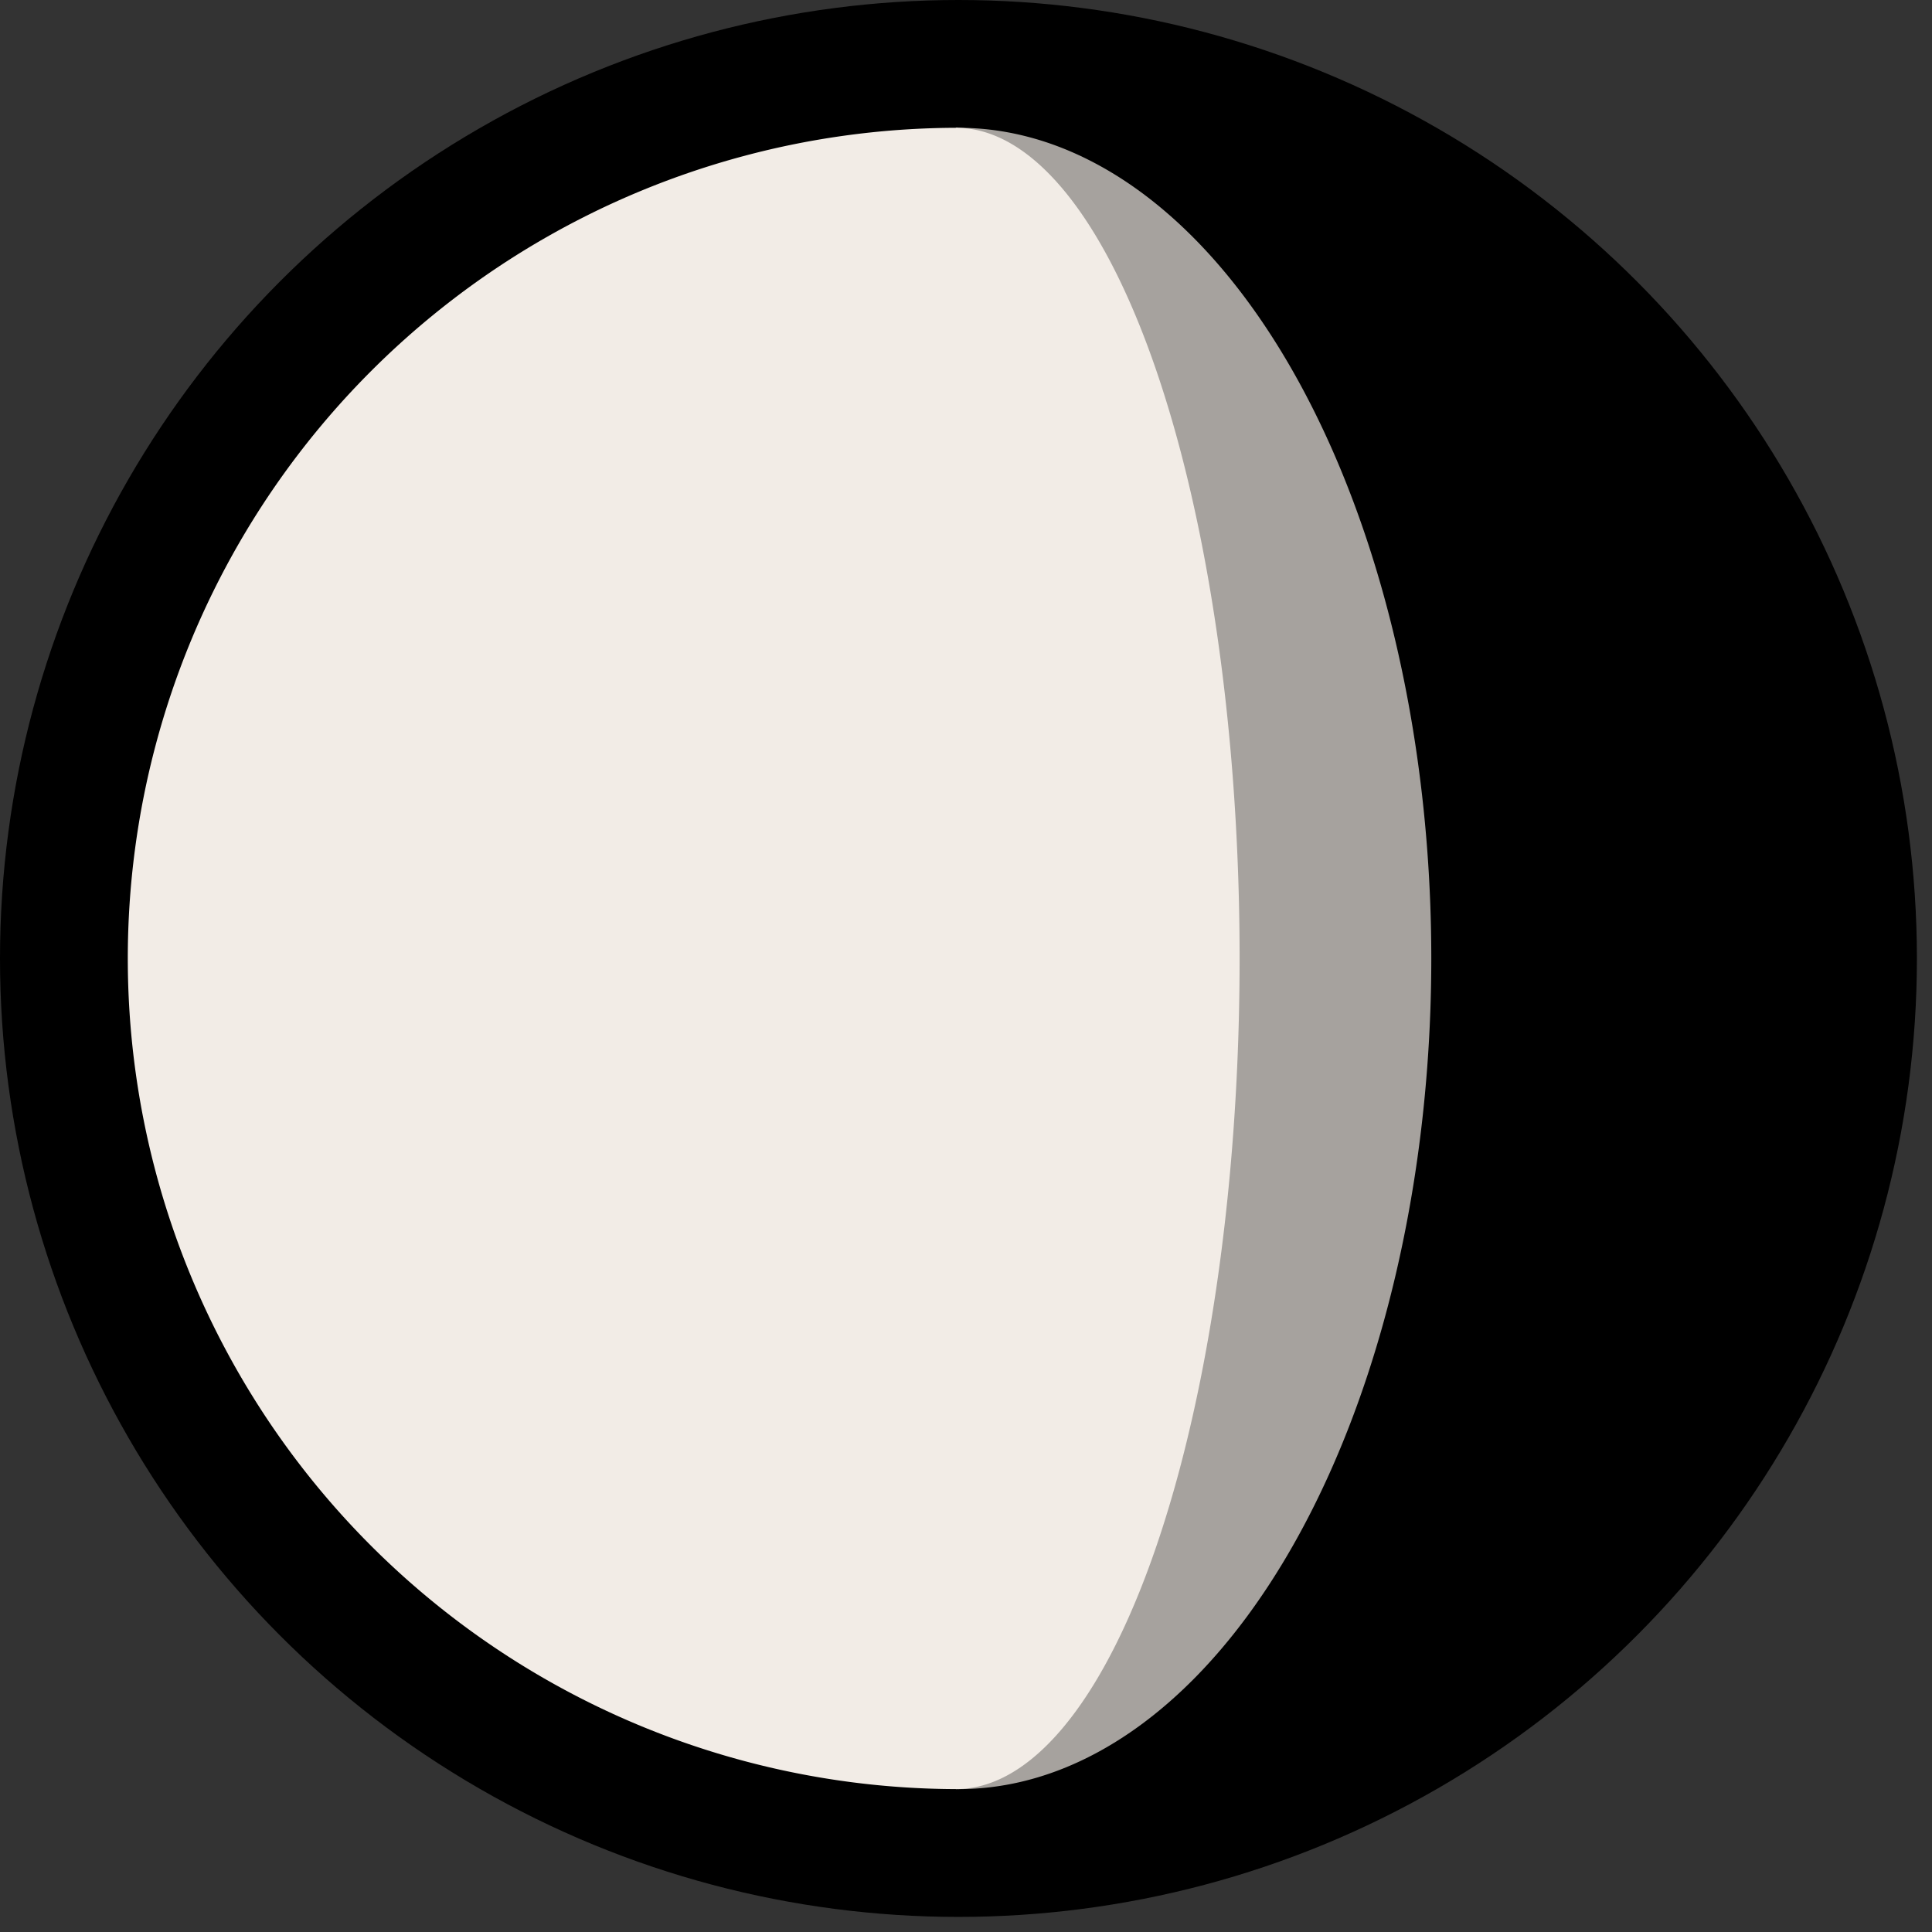 <svg height="200mm" viewBox="0 0 200 200" width="200mm" xmlns="http://www.w3.org/2000/svg"><rect x="0" y="0" width="200" height="200" fill="#333333" stroke="none"/><circle cx="99.219" cy="99.219" r="99.219" stroke-width=".42"/><path d="m99.219 185.208a85.994 85.995 0 0 1 -74.469-42.992 85.994 85.995 0 0 1 0-85.995 85.994 85.995 0 0 1 74.469-42.992v85.995z" fill="#f2ece6" stroke-width=".313"/><path d="m99.219 13.229a48.948 85.99 0 0 1 48.948 85.99 48.948 85.99 0 0 1 -48.948 85.99v-85.99z" fill="#a6a29e" stroke-width=".234"/><path d="m98.954 13.229a29.369 85.99 0 0 1 29.369 85.99 29.369 85.99 0 0 1 -29.369 85.99v-85.99z" fill="#f2ece6" stroke-width=".181"/></svg>
